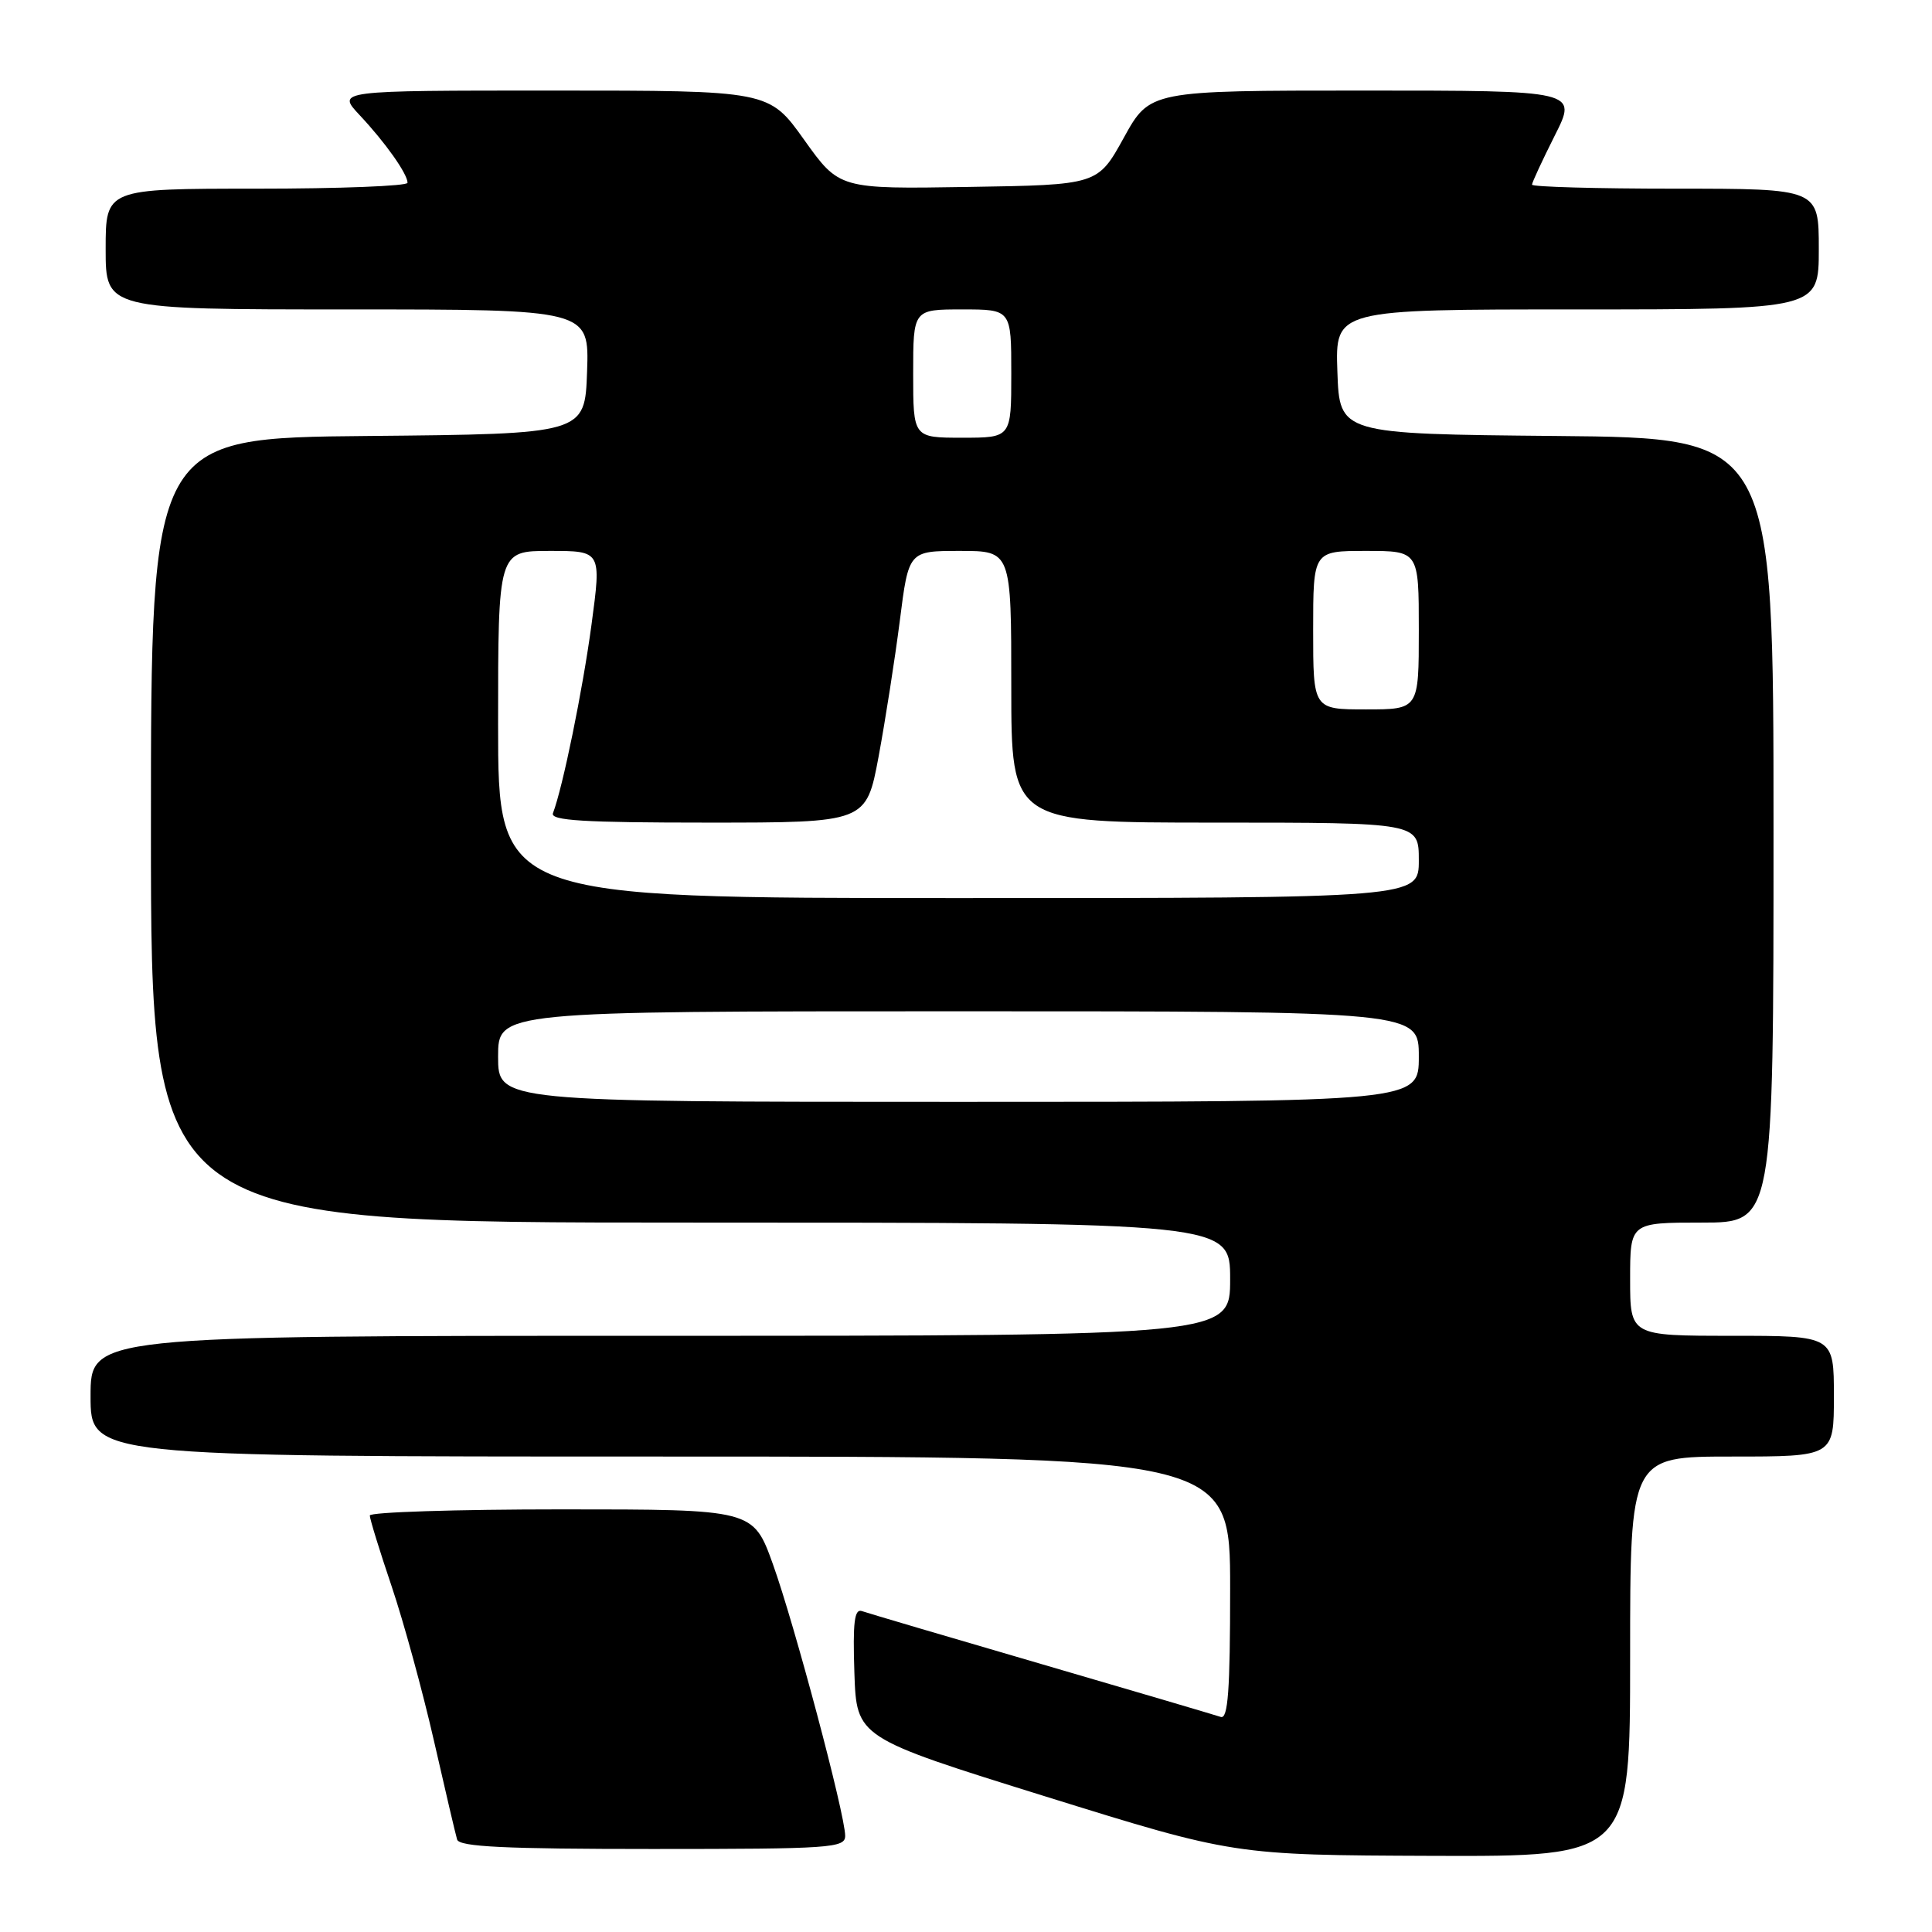 <?xml version="1.0" encoding="UTF-8" standalone="no"?>
<!DOCTYPE svg PUBLIC "-//W3C//DTD SVG 1.1//EN" "http://www.w3.org/Graphics/SVG/1.1/DTD/svg11.dtd" >
<svg xmlns="http://www.w3.org/2000/svg" xmlns:xlink="http://www.w3.org/1999/xlink" version="1.1" viewBox="0 0 256 256">
 <g >
 <path fill="currentColor"
d=" M 216.00 219.50 C 216.00 193.00 216.00 193.00 229.50 193.00 C 243.00 193.00 243.00 193.00 243.00 185.00 C 243.00 177.00 243.00 177.00 229.50 177.00 C 216.00 177.00 216.00 177.00 216.00 169.50 C 216.00 162.00 216.00 162.00 225.50 162.00 C 235.00 162.00 235.00 162.00 235.00 110.02 C 235.00 58.03 235.00 58.03 206.25 57.77 C 177.50 57.50 177.50 57.50 177.21 49.25 C 176.92 41.00 176.92 41.00 208.96 41.00 C 241.00 41.00 241.00 41.00 241.00 33.00 C 241.00 25.00 241.00 25.00 222.00 25.00 C 211.55 25.00 203.00 24.76 203.00 24.47 C 203.00 24.18 204.36 21.26 206.01 17.97 C 209.03 12.00 209.03 12.00 180.69 12.00 C 152.36 12.00 152.36 12.00 148.91 18.25 C 145.46 24.50 145.46 24.50 128.33 24.77 C 111.21 25.05 111.21 25.05 106.55 18.52 C 101.90 12.00 101.90 12.00 73.25 12.00 C 44.61 12.00 44.61 12.00 47.65 15.25 C 51.06 18.88 54.00 23.04 54.00 24.22 C 54.00 24.65 45.00 25.00 34.00 25.00 C 14.00 25.00 14.00 25.00 14.00 33.00 C 14.00 41.00 14.00 41.00 46.04 41.00 C 78.08 41.00 78.08 41.00 77.79 49.25 C 77.50 57.50 77.50 57.50 48.75 57.77 C 20.00 58.03 20.00 58.03 20.00 110.02 C 20.00 162.00 20.00 162.00 91.50 162.00 C 163.00 162.00 163.00 162.00 163.00 169.50 C 163.00 177.00 163.00 177.00 87.50 177.00 C 12.00 177.00 12.00 177.00 12.00 185.00 C 12.00 193.00 12.00 193.00 87.50 193.00 C 163.00 193.00 163.00 193.00 163.00 210.47 C 163.00 224.01 162.72 227.84 161.75 227.50 C 161.06 227.27 150.38 224.11 138.00 220.50 C 125.62 216.89 114.92 213.73 114.21 213.48 C 113.21 213.13 112.99 214.96 113.21 221.64 C 113.50 230.24 113.50 230.24 138.50 238.03 C 163.50 245.81 163.50 245.81 189.75 245.91 C 216.00 246.00 216.00 246.00 216.00 219.50 Z  M 111.99 243.25 C 111.98 240.41 105.24 215.11 102.41 207.25 C 99.80 200.00 99.80 200.00 74.40 200.00 C 60.43 200.00 49.00 200.37 49.00 200.81 C 49.00 201.26 50.30 205.48 51.89 210.18 C 53.48 214.89 56.00 224.09 57.49 230.62 C 58.98 237.15 60.36 243.06 60.57 243.75 C 60.85 244.71 66.91 245.00 86.47 245.00 C 110.12 245.00 112.00 244.87 111.99 243.25 Z  M 66.00 140.00 C 66.00 134.00 66.00 134.00 127.00 134.00 C 188.00 134.00 188.00 134.00 188.00 140.00 C 188.00 146.00 188.00 146.00 127.00 146.00 C 66.00 146.00 66.00 146.00 66.00 140.00 Z  M 66.00 96.00 C 66.00 73.00 66.00 73.00 72.85 73.00 C 79.69 73.00 79.69 73.00 78.38 82.75 C 77.21 91.45 74.57 104.34 73.27 107.75 C 72.89 108.73 77.37 109.00 93.78 109.00 C 114.78 109.00 114.78 109.00 116.42 100.25 C 117.31 95.44 118.58 87.34 119.23 82.25 C 120.40 73.00 120.40 73.00 127.20 73.00 C 134.00 73.00 134.00 73.00 134.00 91.00 C 134.00 109.00 134.00 109.00 161.00 109.00 C 188.00 109.00 188.00 109.00 188.00 114.00 C 188.00 119.00 188.00 119.00 127.00 119.00 C 66.00 119.00 66.00 119.00 66.00 96.00 Z  M 174.00 83.50 C 174.00 73.00 174.00 73.00 181.00 73.00 C 188.00 73.00 188.00 73.00 188.00 83.50 C 188.00 94.00 188.00 94.00 181.00 94.00 C 174.00 94.00 174.00 94.00 174.00 83.50 Z  M 121.00 49.50 C 121.00 41.00 121.00 41.00 127.50 41.00 C 134.00 41.00 134.00 41.00 134.00 49.50 C 134.00 58.00 134.00 58.00 127.50 58.00 C 121.00 58.00 121.00 58.00 121.00 49.50 Z "/>
</g>
</svg>